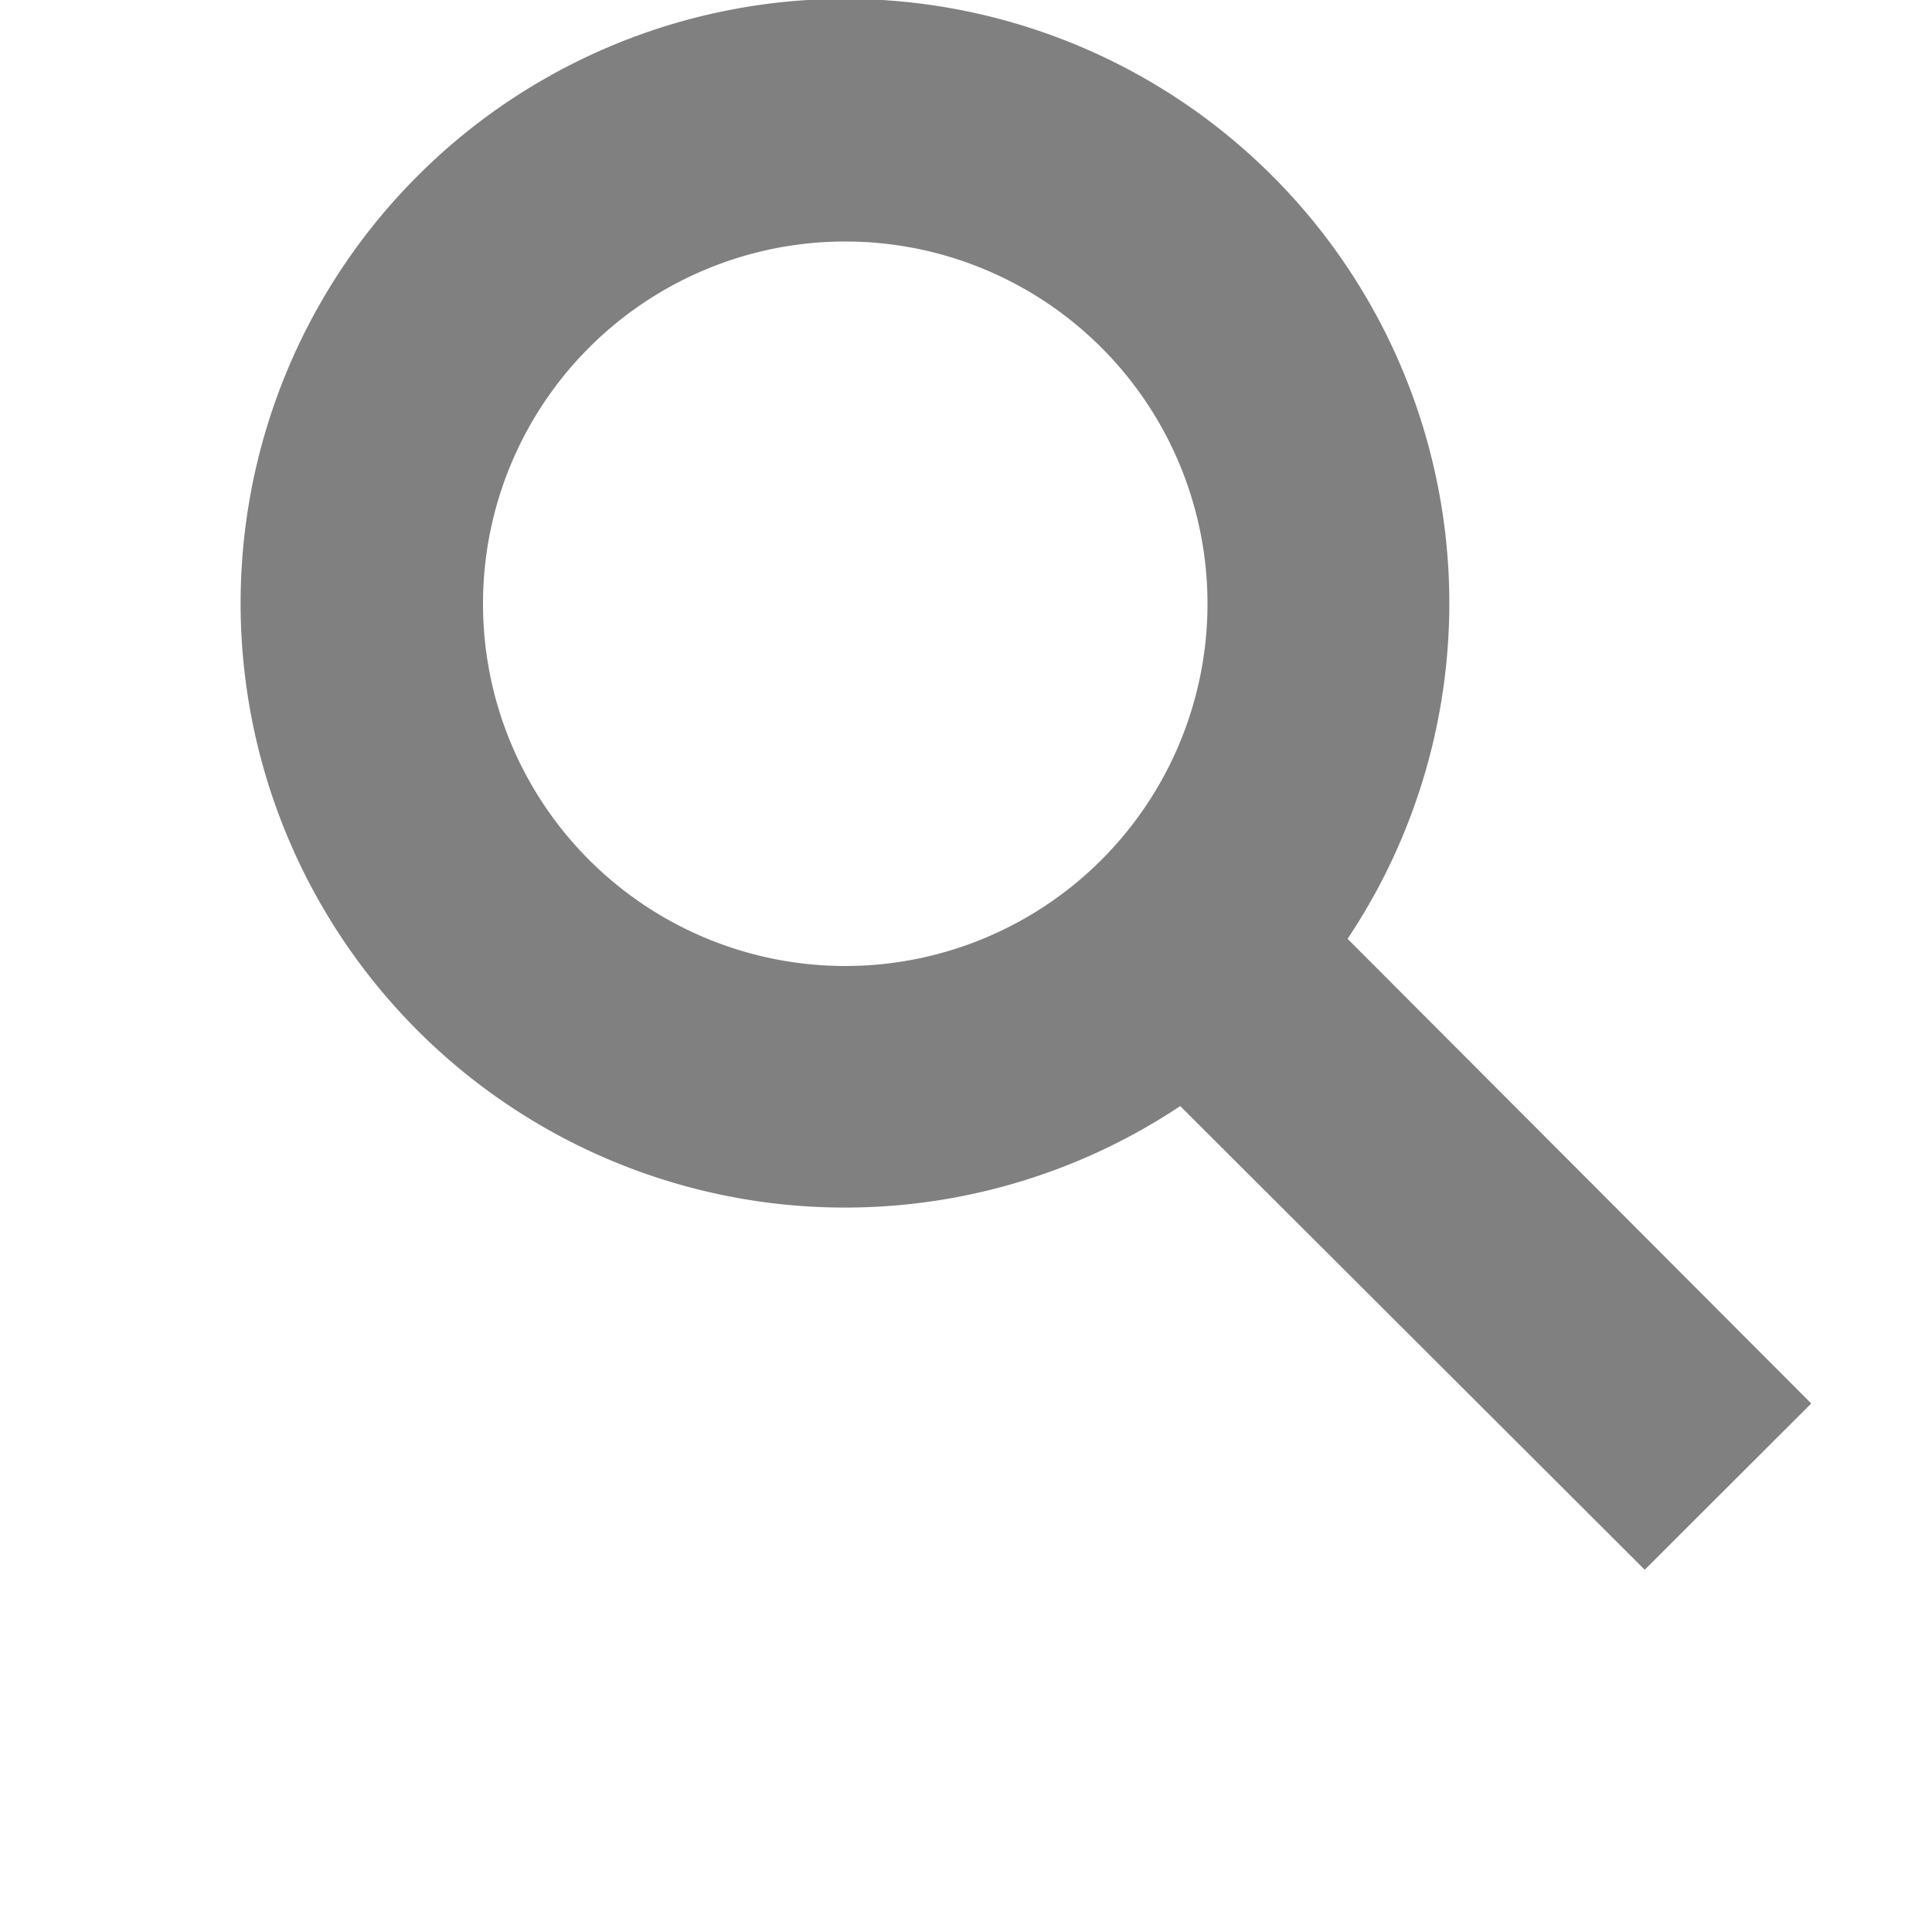 <svg xmlns="http://www.w3.org/2000/svg" width="16" height="16" viewBox="0 0 16 16">
  <defs>
    <style>
      .cls-1 {
        fill: gray;
        fill-rule: evenodd;
      }
    </style>
  </defs>
  <path id="search_icon" data-name="search icon" class="cls-1" d="M7,8A3,3,0,1,0,4,5,3,3,0,0,0,7,8ZM9.774,9.16A5.005,5.005,0,1,1,11.16,7.775L15,11.623,13.621,13ZM-799,1482H641"/>
</svg>
